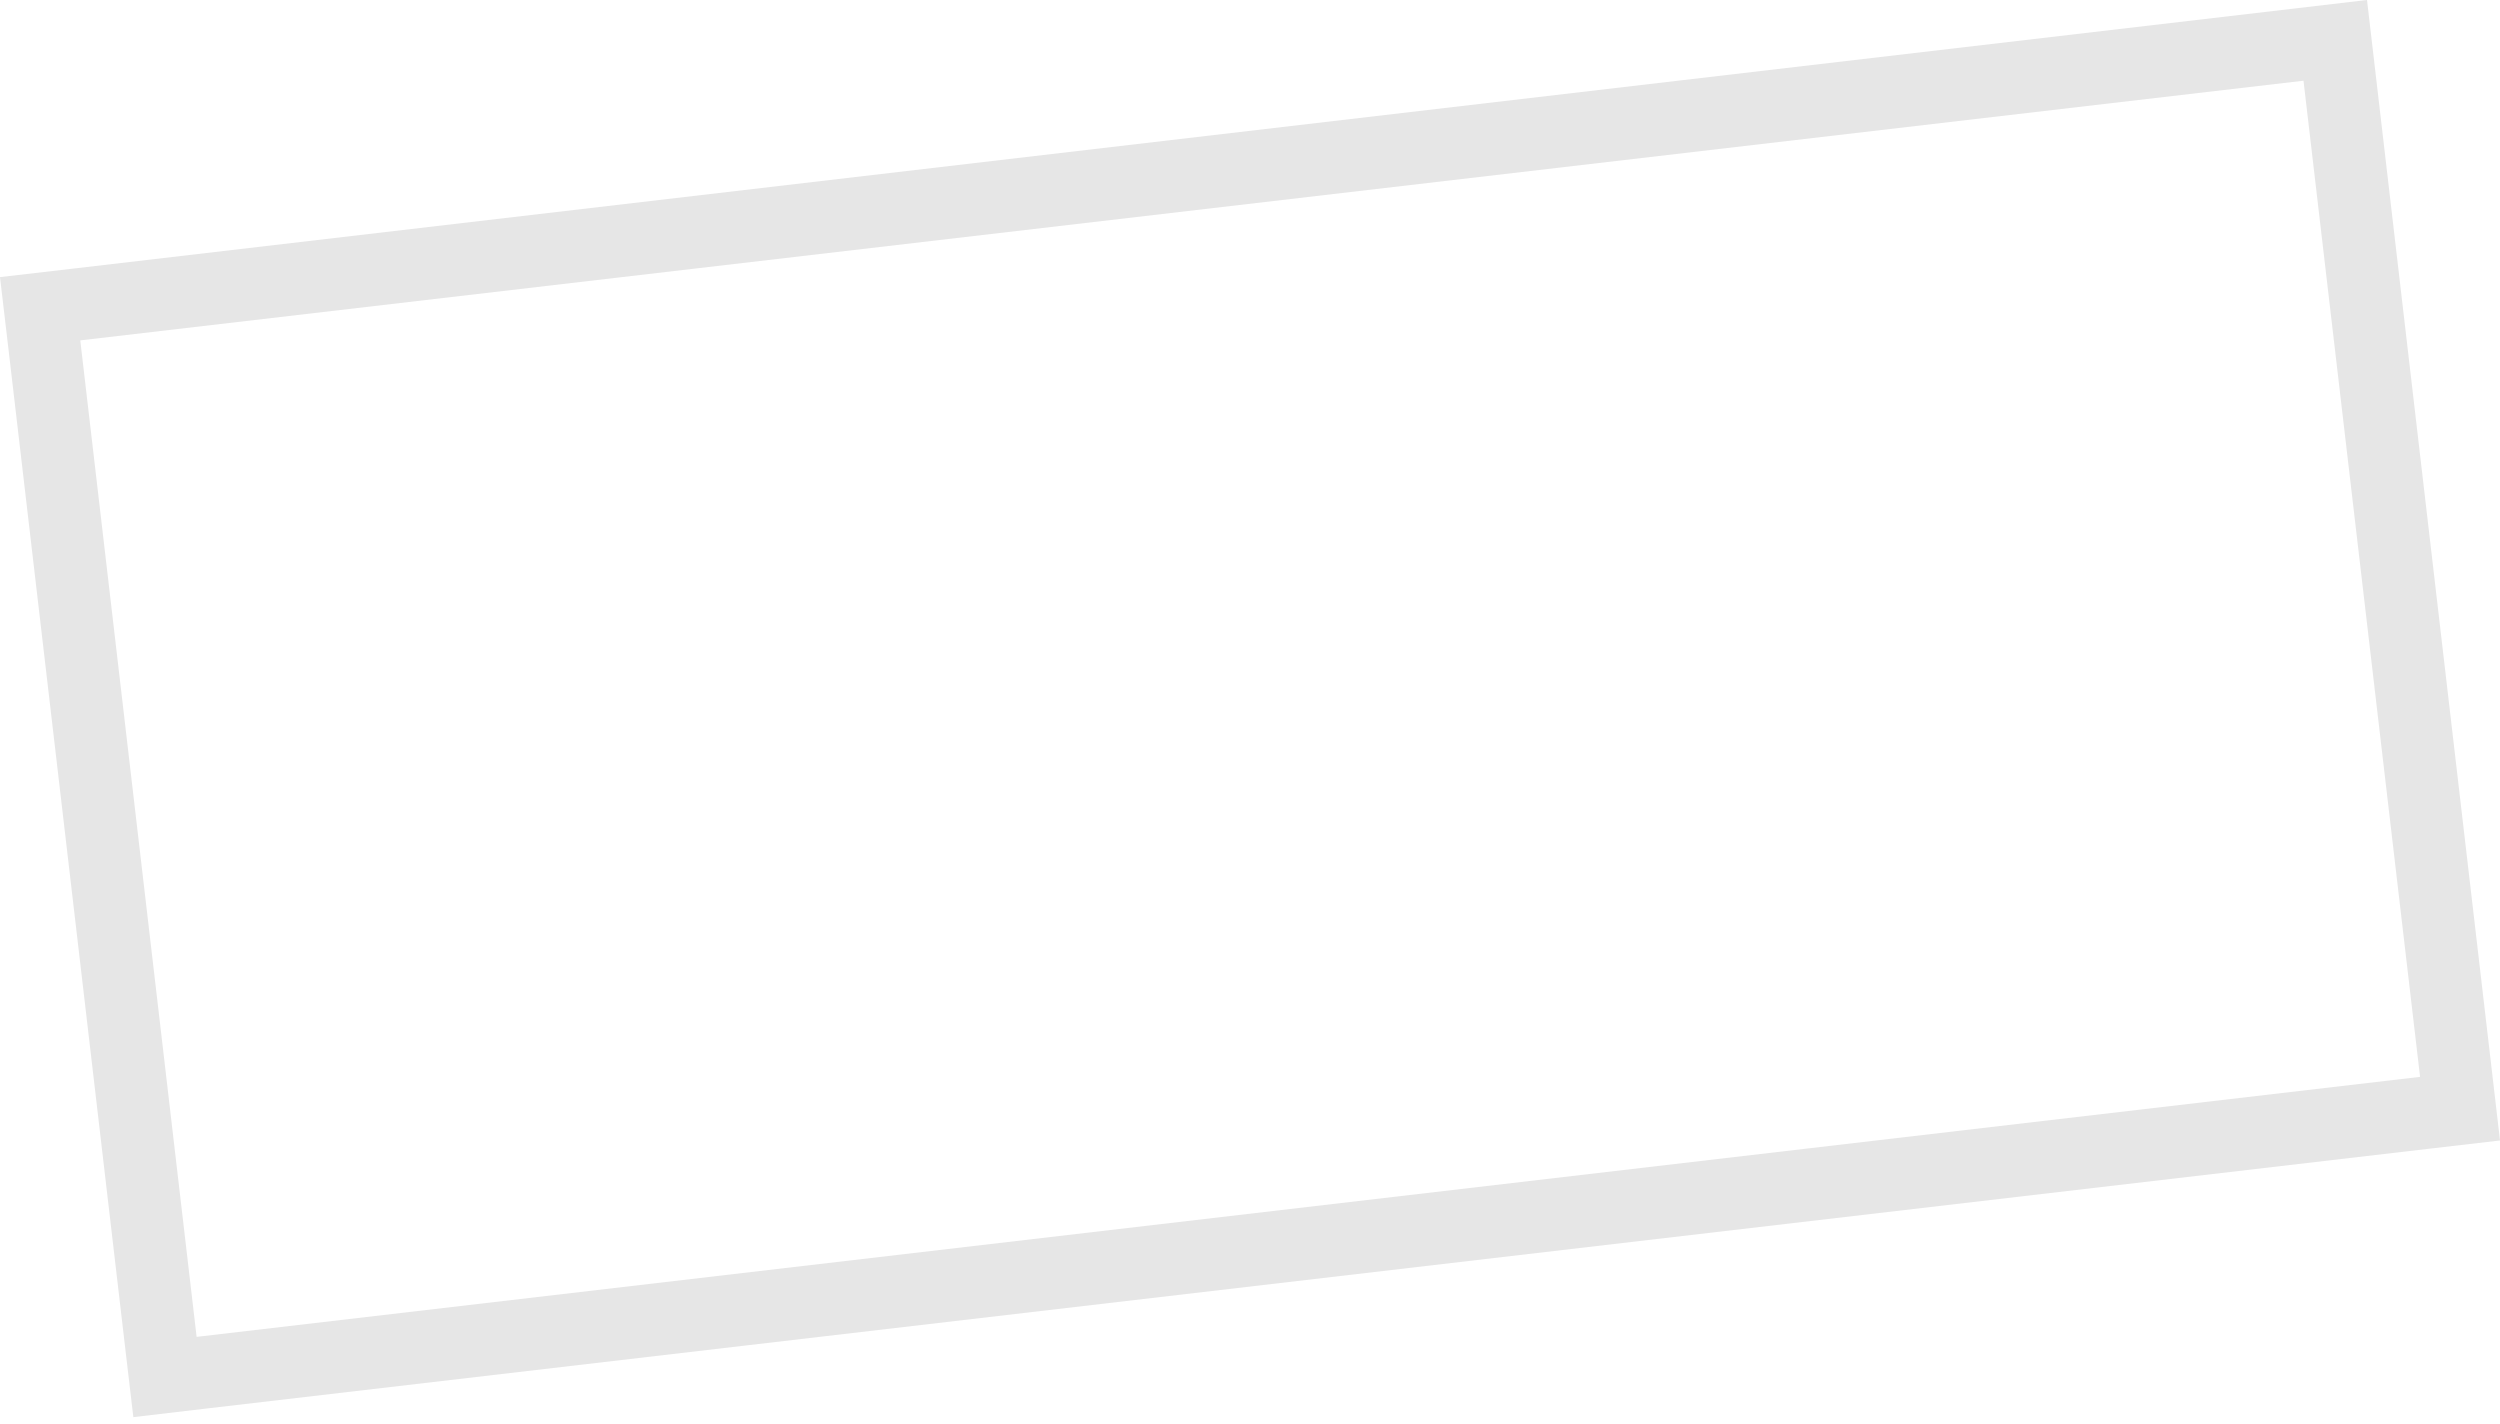 <svg width="158" height="90" viewBox="0 0 158 90" fill="none" xmlns="http://www.w3.org/2000/svg">
<path opacity="0.1" d="M149.58 0L145.055 0.533L4.54 16.986L0 17.513L0.533 22.045L7.893 85.023L8.427 89.563L12.952 89.03L153.475 72.605L158 72.078L149.595 0H149.58ZM152.948 68.058L12.426 84.49L5.073 21.512L145.581 5.101L152.948 68.058Z" fill="black"/>
</svg>
